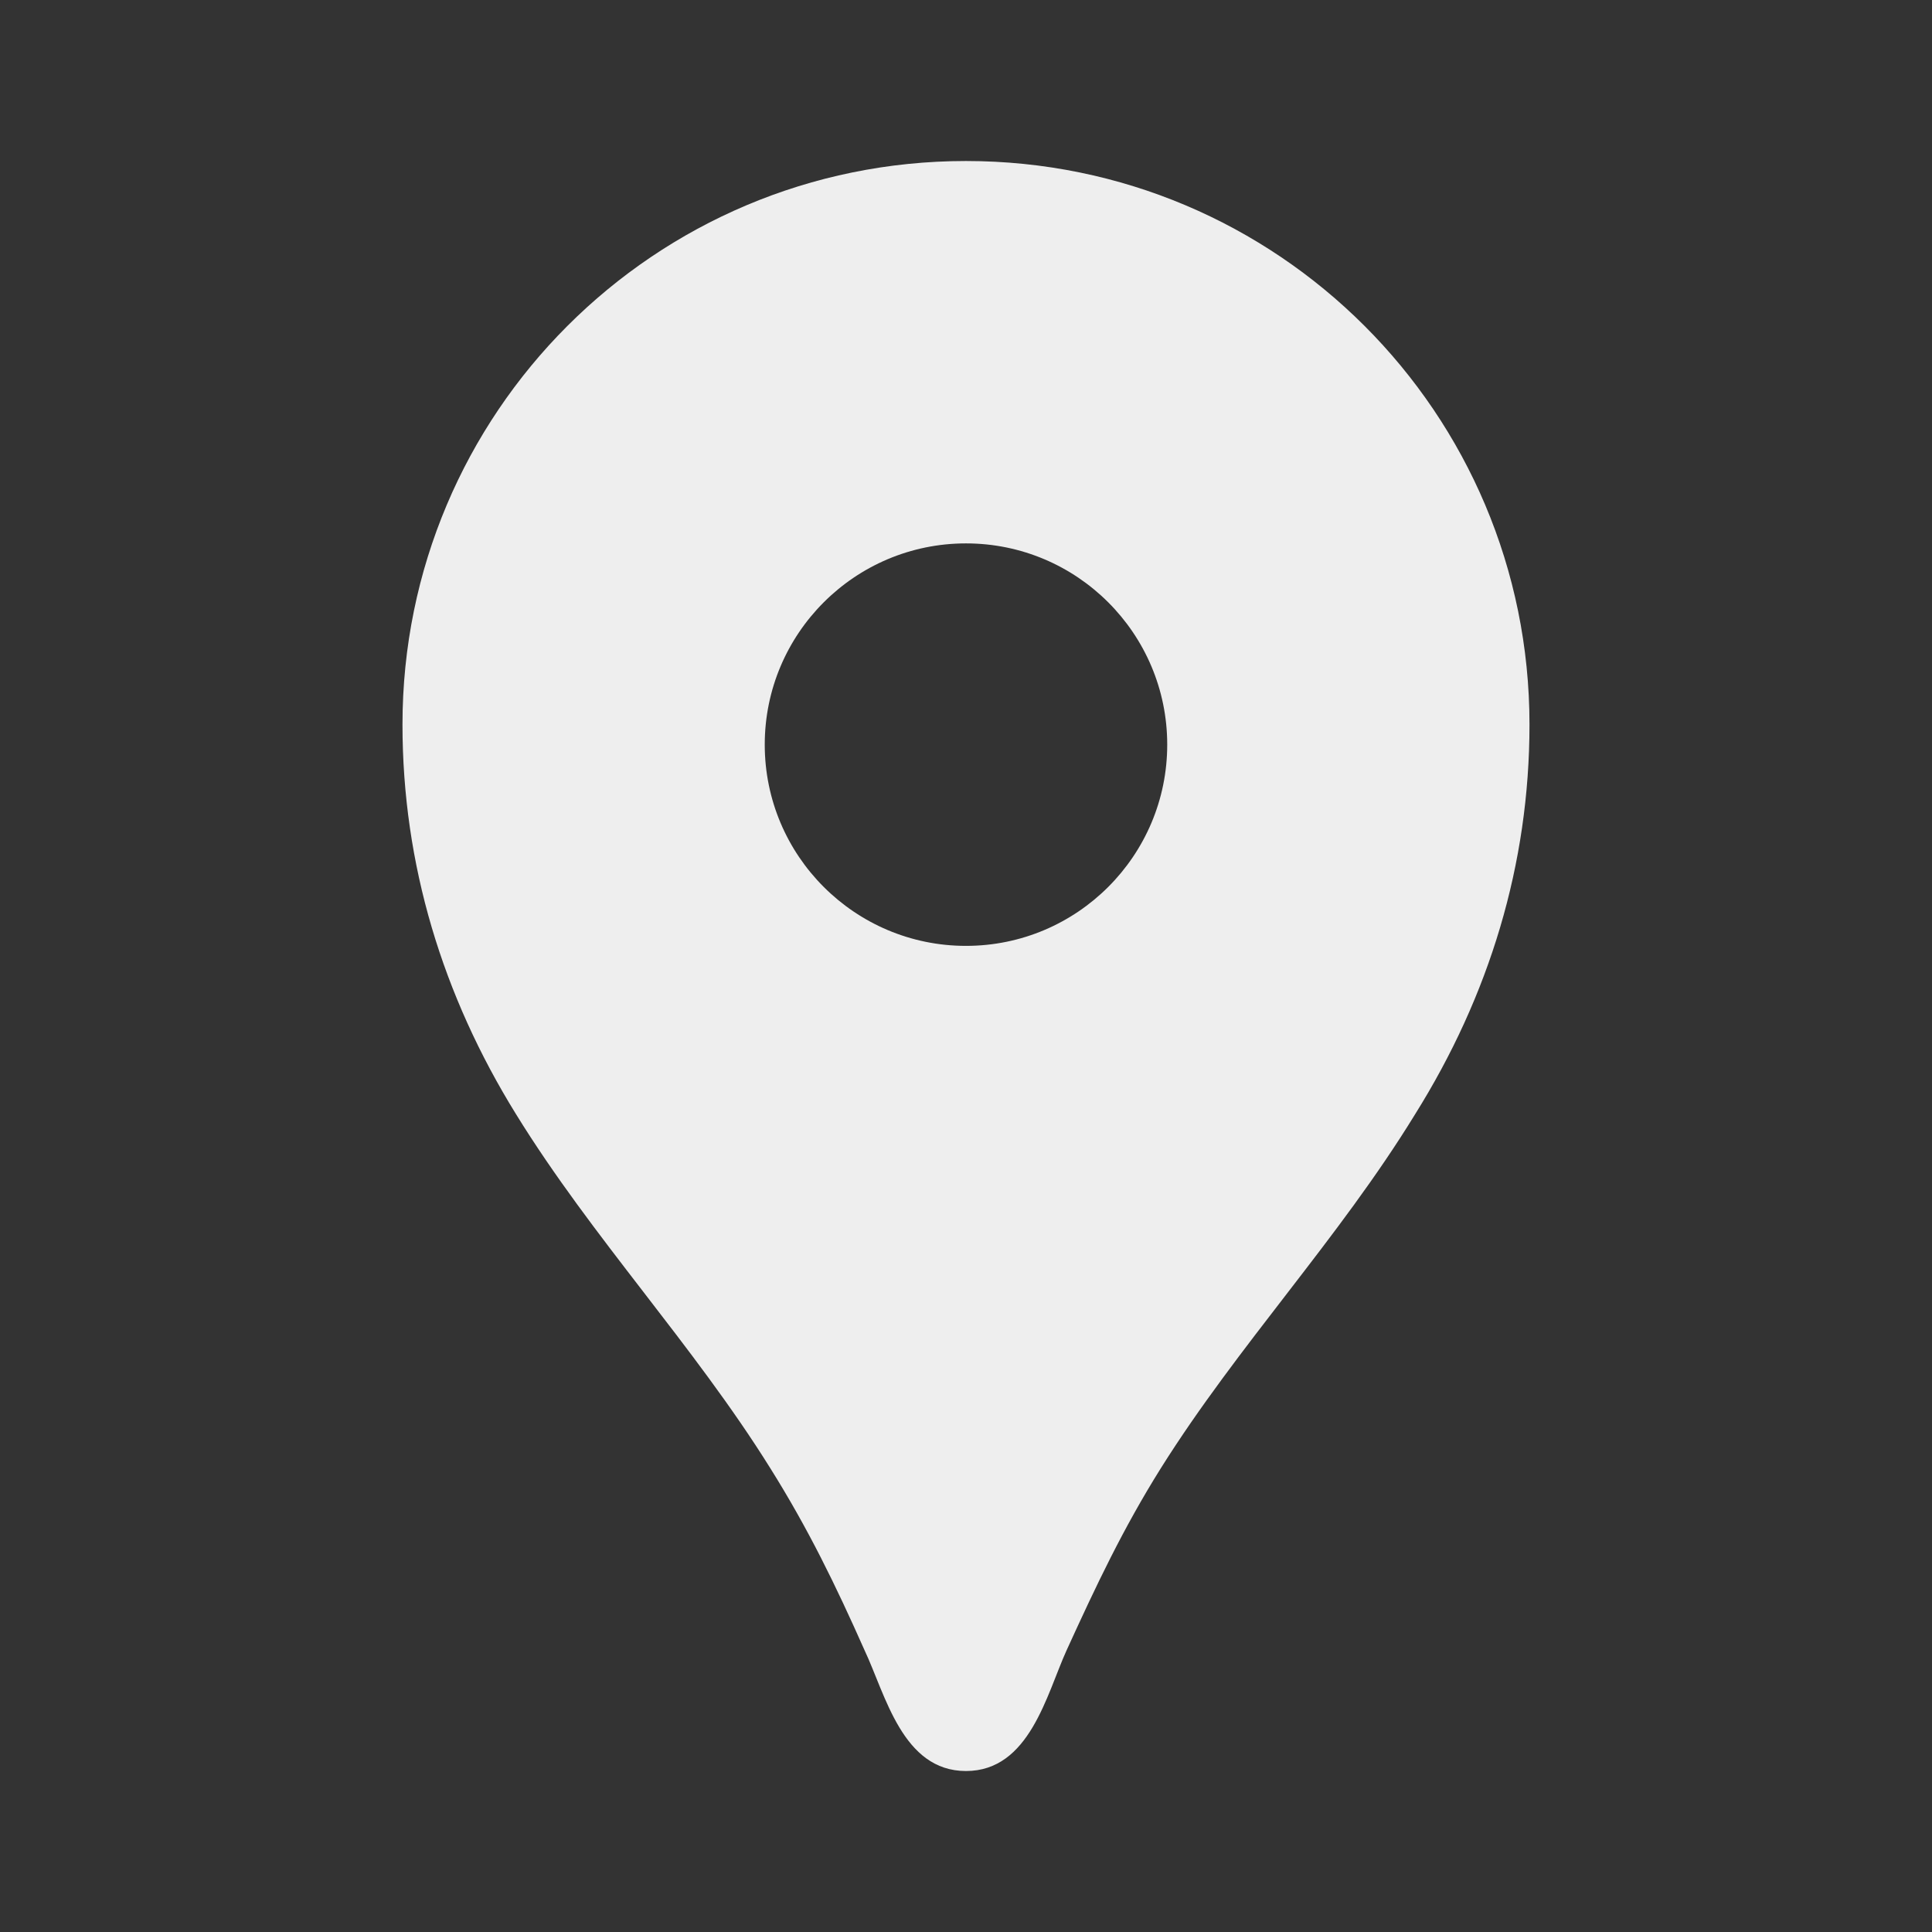 <svg width="65" height="65" viewBox="0 0 65 65" fill="none" xmlns="http://www.w3.org/2000/svg">
<rect x="0" y="0" width="65" height="65" fill="#333333" stroke="none"/>
<path d="M32.499 5.417C22.018 5.417 13.541 13.894 13.541 24.375C13.541 29.088 14.895 33.502 17.36 37.484C19.933 41.654 23.318 45.23 25.918 49.4C27.191 51.432 28.112 53.327 29.087 55.521C29.791 57.011 30.36 59.584 32.499 59.584C34.639 59.584 35.208 57.011 35.885 55.521C36.887 53.327 37.781 51.432 39.053 49.4C41.654 45.257 45.039 41.682 47.612 37.484C50.103 33.502 51.458 29.088 51.458 24.375C51.458 13.894 42.981 5.417 32.499 5.417ZM32.499 31.823C28.762 31.823 25.729 28.79 25.729 25.052C25.729 21.315 28.762 18.282 32.499 18.282C36.237 18.282 39.27 21.315 39.27 25.052C39.27 28.79 36.237 31.823 32.499 31.823Z" fill="#EEEEEE"/>
</svg>
